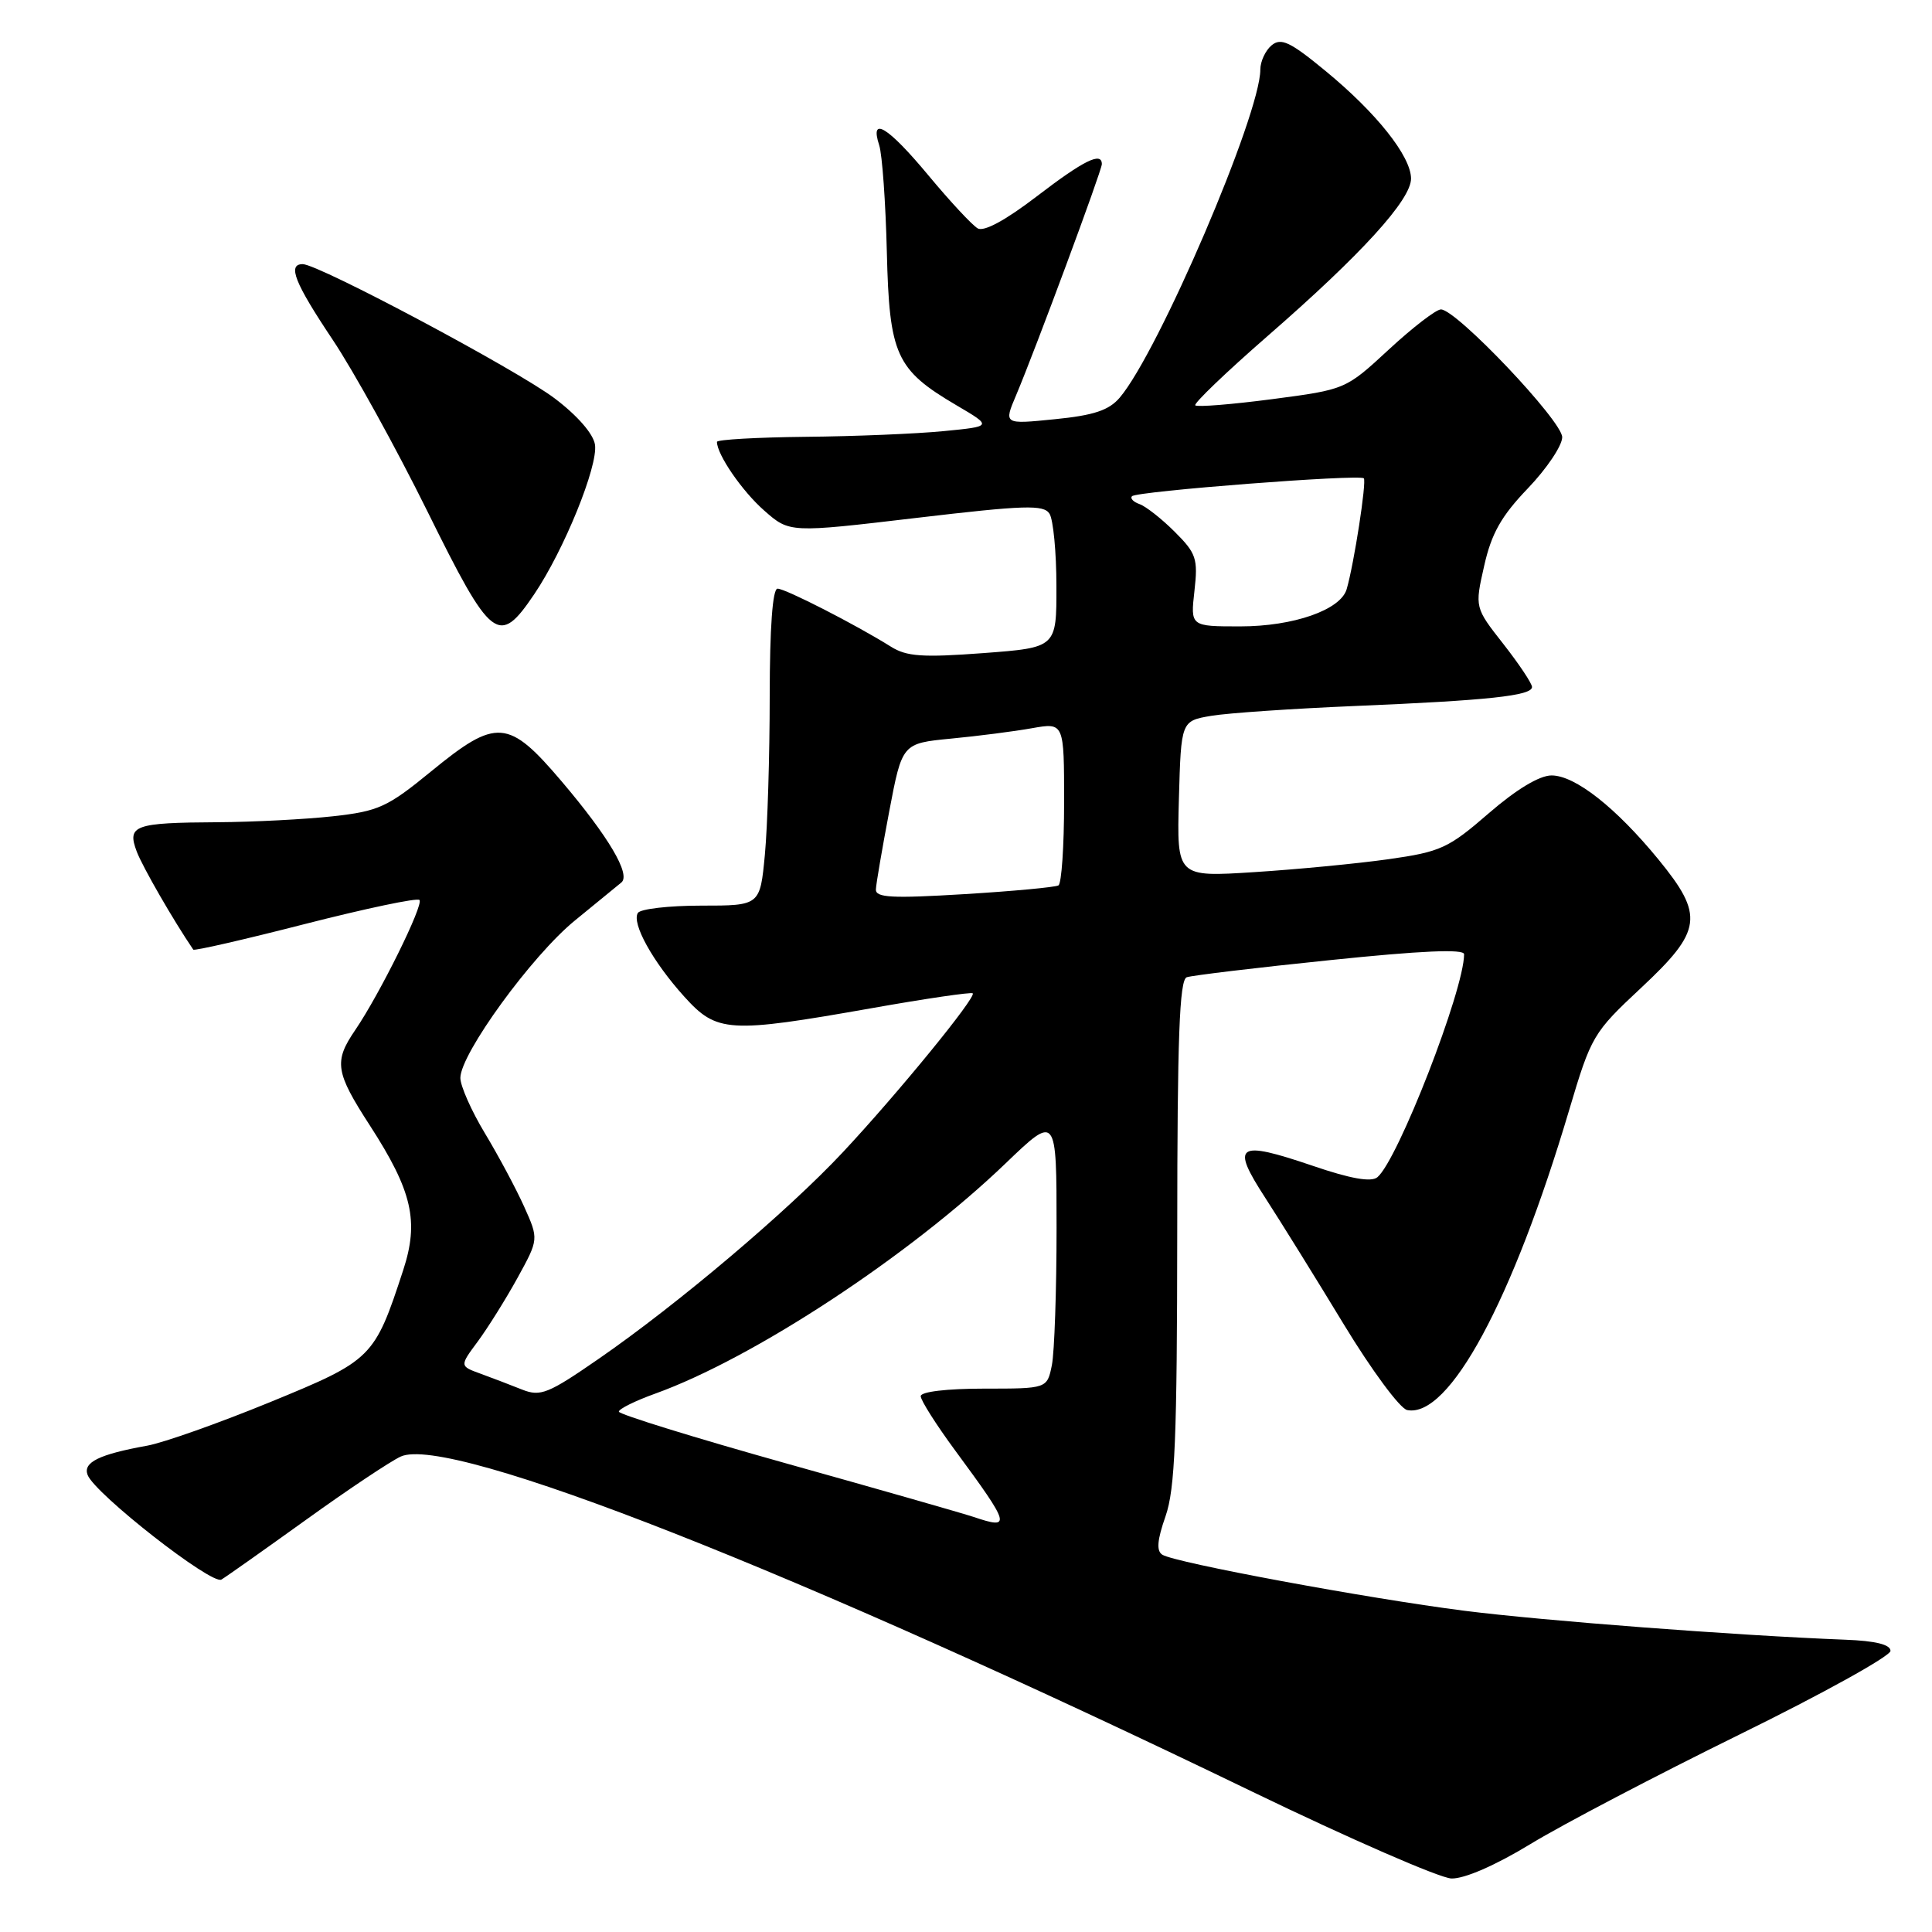 <?xml version="1.0" encoding="UTF-8" standalone="no"?>
<!DOCTYPE svg PUBLIC "-//W3C//DTD SVG 1.1//EN" "http://www.w3.org/Graphics/SVG/1.1/DTD/svg11.dtd" >
<svg xmlns="http://www.w3.org/2000/svg" xmlns:xlink="http://www.w3.org/1999/xlink" version="1.1" viewBox="0 0 256 256">
 <g >
 <path fill="currentColor"
d=" M 202.82 244.33 C 207.04 241.76 219.50 235.24 230.50 229.83 C 241.50 224.43 250.50 219.44 250.50 218.75 C 250.50 217.91 248.51 217.42 244.50 217.27 C 230.07 216.71 204.58 214.77 194.00 213.43 C 181.17 211.79 155.74 207.08 154.02 206.01 C 153.21 205.51 153.33 204.08 154.44 200.91 C 155.70 197.29 155.97 190.54 155.99 163.22 C 156.00 137.51 156.28 129.84 157.25 129.49 C 157.94 129.25 166.49 128.22 176.25 127.22 C 188.31 125.97 194.00 125.72 194.00 126.44 C 194.00 131.17 185.22 153.74 182.51 155.99 C 181.69 156.67 178.96 156.19 173.93 154.47 C 163.89 151.06 163.05 151.63 167.66 158.73 C 169.72 161.91 174.40 169.45 178.07 175.50 C 181.74 181.55 185.51 186.65 186.46 186.84 C 192.01 187.94 200.41 172.37 207.91 147.13 C 210.84 137.27 211.09 136.84 217.46 130.89 C 225.57 123.31 225.83 121.32 219.75 113.88 C 214.12 107.01 208.71 102.75 205.59 102.75 C 203.99 102.75 200.93 104.59 197.26 107.77 C 191.91 112.41 190.89 112.87 183.98 113.85 C 179.87 114.43 171.87 115.20 166.21 115.56 C 155.93 116.22 155.93 116.22 156.21 105.88 C 156.50 95.53 156.50 95.53 160.50 94.85 C 162.70 94.48 171.25 93.90 179.50 93.55 C 197.19 92.81 203.00 92.19 203.00 91.03 C 203.00 90.56 201.29 88.00 199.21 85.34 C 195.41 80.50 195.41 80.50 196.66 74.98 C 197.62 70.70 198.92 68.39 202.45 64.71 C 204.95 62.10 207.00 59.05 207.00 57.93 C 207.00 55.78 192.98 41.00 190.93 41.00 C 190.29 41.00 187.19 43.39 184.03 46.31 C 178.30 51.61 178.30 51.61 168.57 52.89 C 163.21 53.59 158.63 53.96 158.38 53.71 C 158.14 53.47 162.45 49.33 167.97 44.52 C 180.41 33.69 187.01 26.44 186.97 23.64 C 186.93 20.67 182.38 14.95 175.66 9.42 C 170.96 5.54 169.75 4.97 168.50 6.00 C 167.68 6.68 167.00 8.14 167.00 9.22 C 167.00 15.19 153.51 46.65 148.37 52.69 C 146.94 54.37 144.92 55.04 139.75 55.55 C 133.00 56.23 133.00 56.23 134.64 52.37 C 137.18 46.36 146.00 22.59 146.00 21.75 C 146.00 20.06 143.59 21.26 137.39 26.01 C 133.25 29.18 130.38 30.74 129.55 30.26 C 128.82 29.84 125.89 26.69 123.03 23.25 C 117.64 16.77 115.21 15.29 116.50 19.25 C 116.90 20.49 117.35 26.84 117.51 33.36 C 117.84 47.06 118.71 48.98 126.75 53.71 C 131.50 56.50 131.50 56.50 125.00 57.13 C 121.42 57.48 113.21 57.82 106.75 57.88 C 100.29 57.95 95.00 58.25 95.00 58.55 C 95.00 60.23 98.34 65.09 101.26 67.65 C 104.62 70.61 104.62 70.61 121.39 68.63 C 135.81 66.93 138.30 66.85 139.07 68.08 C 139.56 68.86 139.98 73.17 139.98 77.66 C 140.00 85.81 140.00 85.81 130.29 86.54 C 122.25 87.14 120.13 87.00 118.04 85.68 C 113.39 82.77 104.07 78.00 103.03 78.00 C 102.37 78.00 102.00 83.16 101.99 92.25 C 101.99 100.09 101.70 109.54 101.35 113.25 C 100.71 120.00 100.71 120.00 92.91 120.00 C 88.63 120.00 84.85 120.44 84.52 120.97 C 83.67 122.34 86.50 127.44 90.67 132.06 C 94.99 136.84 96.52 136.94 115.50 133.59 C 122.65 132.32 128.67 131.44 128.89 131.62 C 129.43 132.08 118.95 144.91 111.66 152.70 C 104.40 160.46 89.82 172.80 79.36 180.03 C 72.64 184.68 71.62 185.09 69.19 184.13 C 67.71 183.54 65.24 182.59 63.70 182.03 C 60.89 181.01 60.89 181.01 63.31 177.75 C 64.63 175.96 67.00 172.18 68.56 169.35 C 71.39 164.20 71.39 164.20 69.45 159.88 C 68.38 157.50 66.04 153.13 64.25 150.16 C 62.46 147.19 61.00 143.89 61.00 142.83 C 61.00 139.65 70.48 126.61 76.18 121.97 C 79.10 119.58 81.88 117.31 82.34 116.93 C 83.60 115.87 80.65 110.88 74.45 103.57 C 67.37 95.23 65.80 95.11 57.13 102.21 C 51.34 106.95 50.17 107.49 44.13 108.16 C 40.49 108.56 33.60 108.92 28.83 108.95 C 17.77 109.01 16.81 109.36 18.12 112.84 C 18.89 114.87 23.01 122.02 25.61 125.83 C 25.73 126.02 32.40 124.49 40.43 122.43 C 48.46 120.38 55.28 118.94 55.58 119.25 C 56.18 119.85 50.32 131.72 47.06 136.50 C 44.22 140.66 44.43 142.06 49.01 149.13 C 54.63 157.83 55.55 161.82 53.42 168.32 C 49.62 179.95 49.32 180.24 35.79 185.79 C 29.03 188.56 21.70 191.16 19.50 191.56 C 13.12 192.71 10.97 193.77 11.61 195.44 C 12.57 197.94 28.08 210.07 29.34 209.30 C 29.98 208.92 35.04 205.34 40.58 201.36 C 46.12 197.37 51.76 193.61 53.10 193.00 C 59.52 190.07 105.46 208.15 166.00 237.44 C 178.93 243.69 190.77 248.85 192.32 248.91 C 194.04 248.96 198.14 247.18 202.82 244.33 Z  M 70.78 78.75 C 74.73 72.90 79.25 61.79 78.84 58.93 C 78.63 57.50 76.53 55.08 73.50 52.79 C 68.51 49.01 42.20 35.00 40.11 35.00 C 38.06 35.00 39.03 37.46 44.07 45.00 C 46.83 49.12 52.48 59.36 56.63 67.75 C 65.14 84.97 66.08 85.70 70.78 78.75 Z  M 129.00 201.00 C 127.62 200.54 116.49 197.35 104.25 193.93 C 92.01 190.50 82.00 187.40 82.00 187.05 C 82.00 186.69 84.16 185.62 86.80 184.67 C 99.83 179.98 120.47 166.42 133.25 154.15 C 140.00 147.67 140.00 147.67 140.00 162.71 C 140.00 170.98 139.72 179.16 139.38 180.88 C 138.75 184.00 138.75 184.00 130.38 184.00 C 125.47 184.00 122.00 184.41 122.00 185.00 C 122.00 185.55 124.06 188.80 126.59 192.23 C 133.91 202.17 134.05 202.70 129.00 201.00 Z  M 116.06 117.85 C 116.09 117.11 116.89 112.45 117.83 107.50 C 119.54 98.50 119.54 98.50 126.02 97.87 C 129.58 97.53 134.41 96.91 136.75 96.49 C 141.00 95.74 141.00 95.74 141.00 106.31 C 141.00 112.13 140.66 117.08 140.25 117.32 C 139.84 117.56 134.21 118.09 127.75 118.48 C 118.19 119.06 116.01 118.95 116.06 117.85 Z  M 158.27 78.30 C 158.75 74.02 158.52 73.32 155.65 70.46 C 153.92 68.73 151.82 67.09 151.00 66.80 C 150.18 66.51 149.72 66.04 150.00 65.75 C 150.63 65.09 180.14 62.81 180.71 63.38 C 181.11 63.77 179.41 74.75 178.44 78.07 C 177.64 80.82 171.39 83.00 164.34 83.00 C 157.74 83.00 157.74 83.00 158.27 78.30 Z "/>
</g>
</svg>